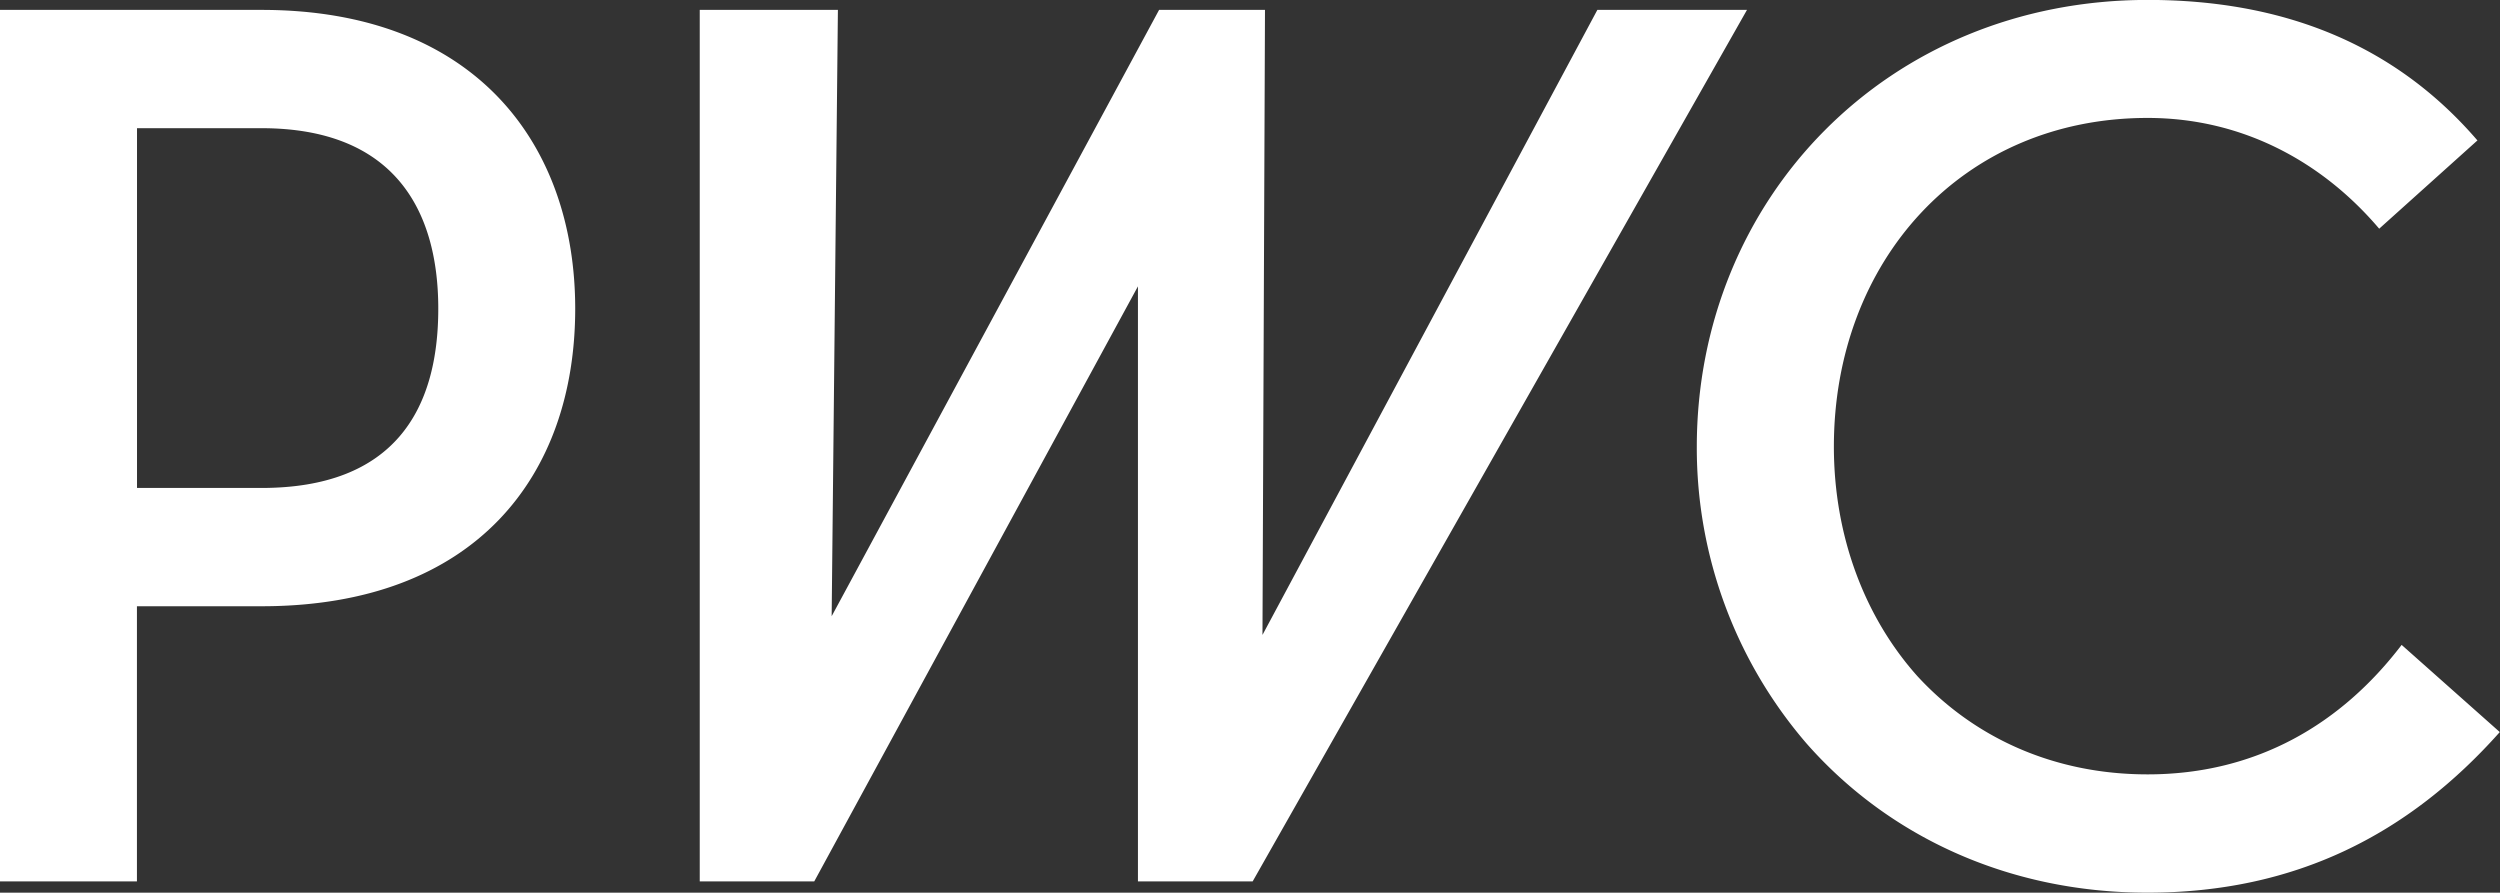 <svg id="Layer_1" data-name="Layer 1" xmlns="http://www.w3.org/2000/svg" viewBox="0 0 348.7 124.51"><rect x="0" y="0" width="348.7" height="124.51" fill="#333333" stroke="none"/><defs><style>.cls-1{fill:#ffffff;}</style></defs><title>pwc-mark</title><path class="cls-1" d="M112.8,206.13c18.41,0,24.66,11.29,24.66,25.18,0,14.24-6.25,25-24.66,25H95.44V206.13H112.8Zm0,66.68c29.87,0,43.76-18.23,43.76-41.5,0-22.92-13.89-41.68-43.76-41.68H76.33V311.19h19.1V272.81H112.8Zm77.1,38.38,45.15-83v83h16L320,189.63H299.13l-46.71,87.18,0.35-87.18H238L192.33,274.2l0.87-84.57H173.93V311.19h16Zm232-103.33c-11.64-13.55-27.27-19.62-46-19.62C339.59,188.25,313,216,313,250.59a63.12,63.12,0,0,0,15.28,41.33c11.29,12.85,28,20.84,47.58,20.84,20.67,0,36.47-8.16,49.14-22.4L411.31,278.2c-8.34,10.94-20.15,18.06-35.43,18.06-13.2,0-24.31-5.21-32.13-13.72-7.29-8.16-11.63-19.45-11.63-32,0-25.87,17.89-45.84,43.76-45.84,13.37,0,24.49,6.25,32.3,15.45l13.72-12.33h0Z" transform="translate(-76.33 -188.25)"/></svg>